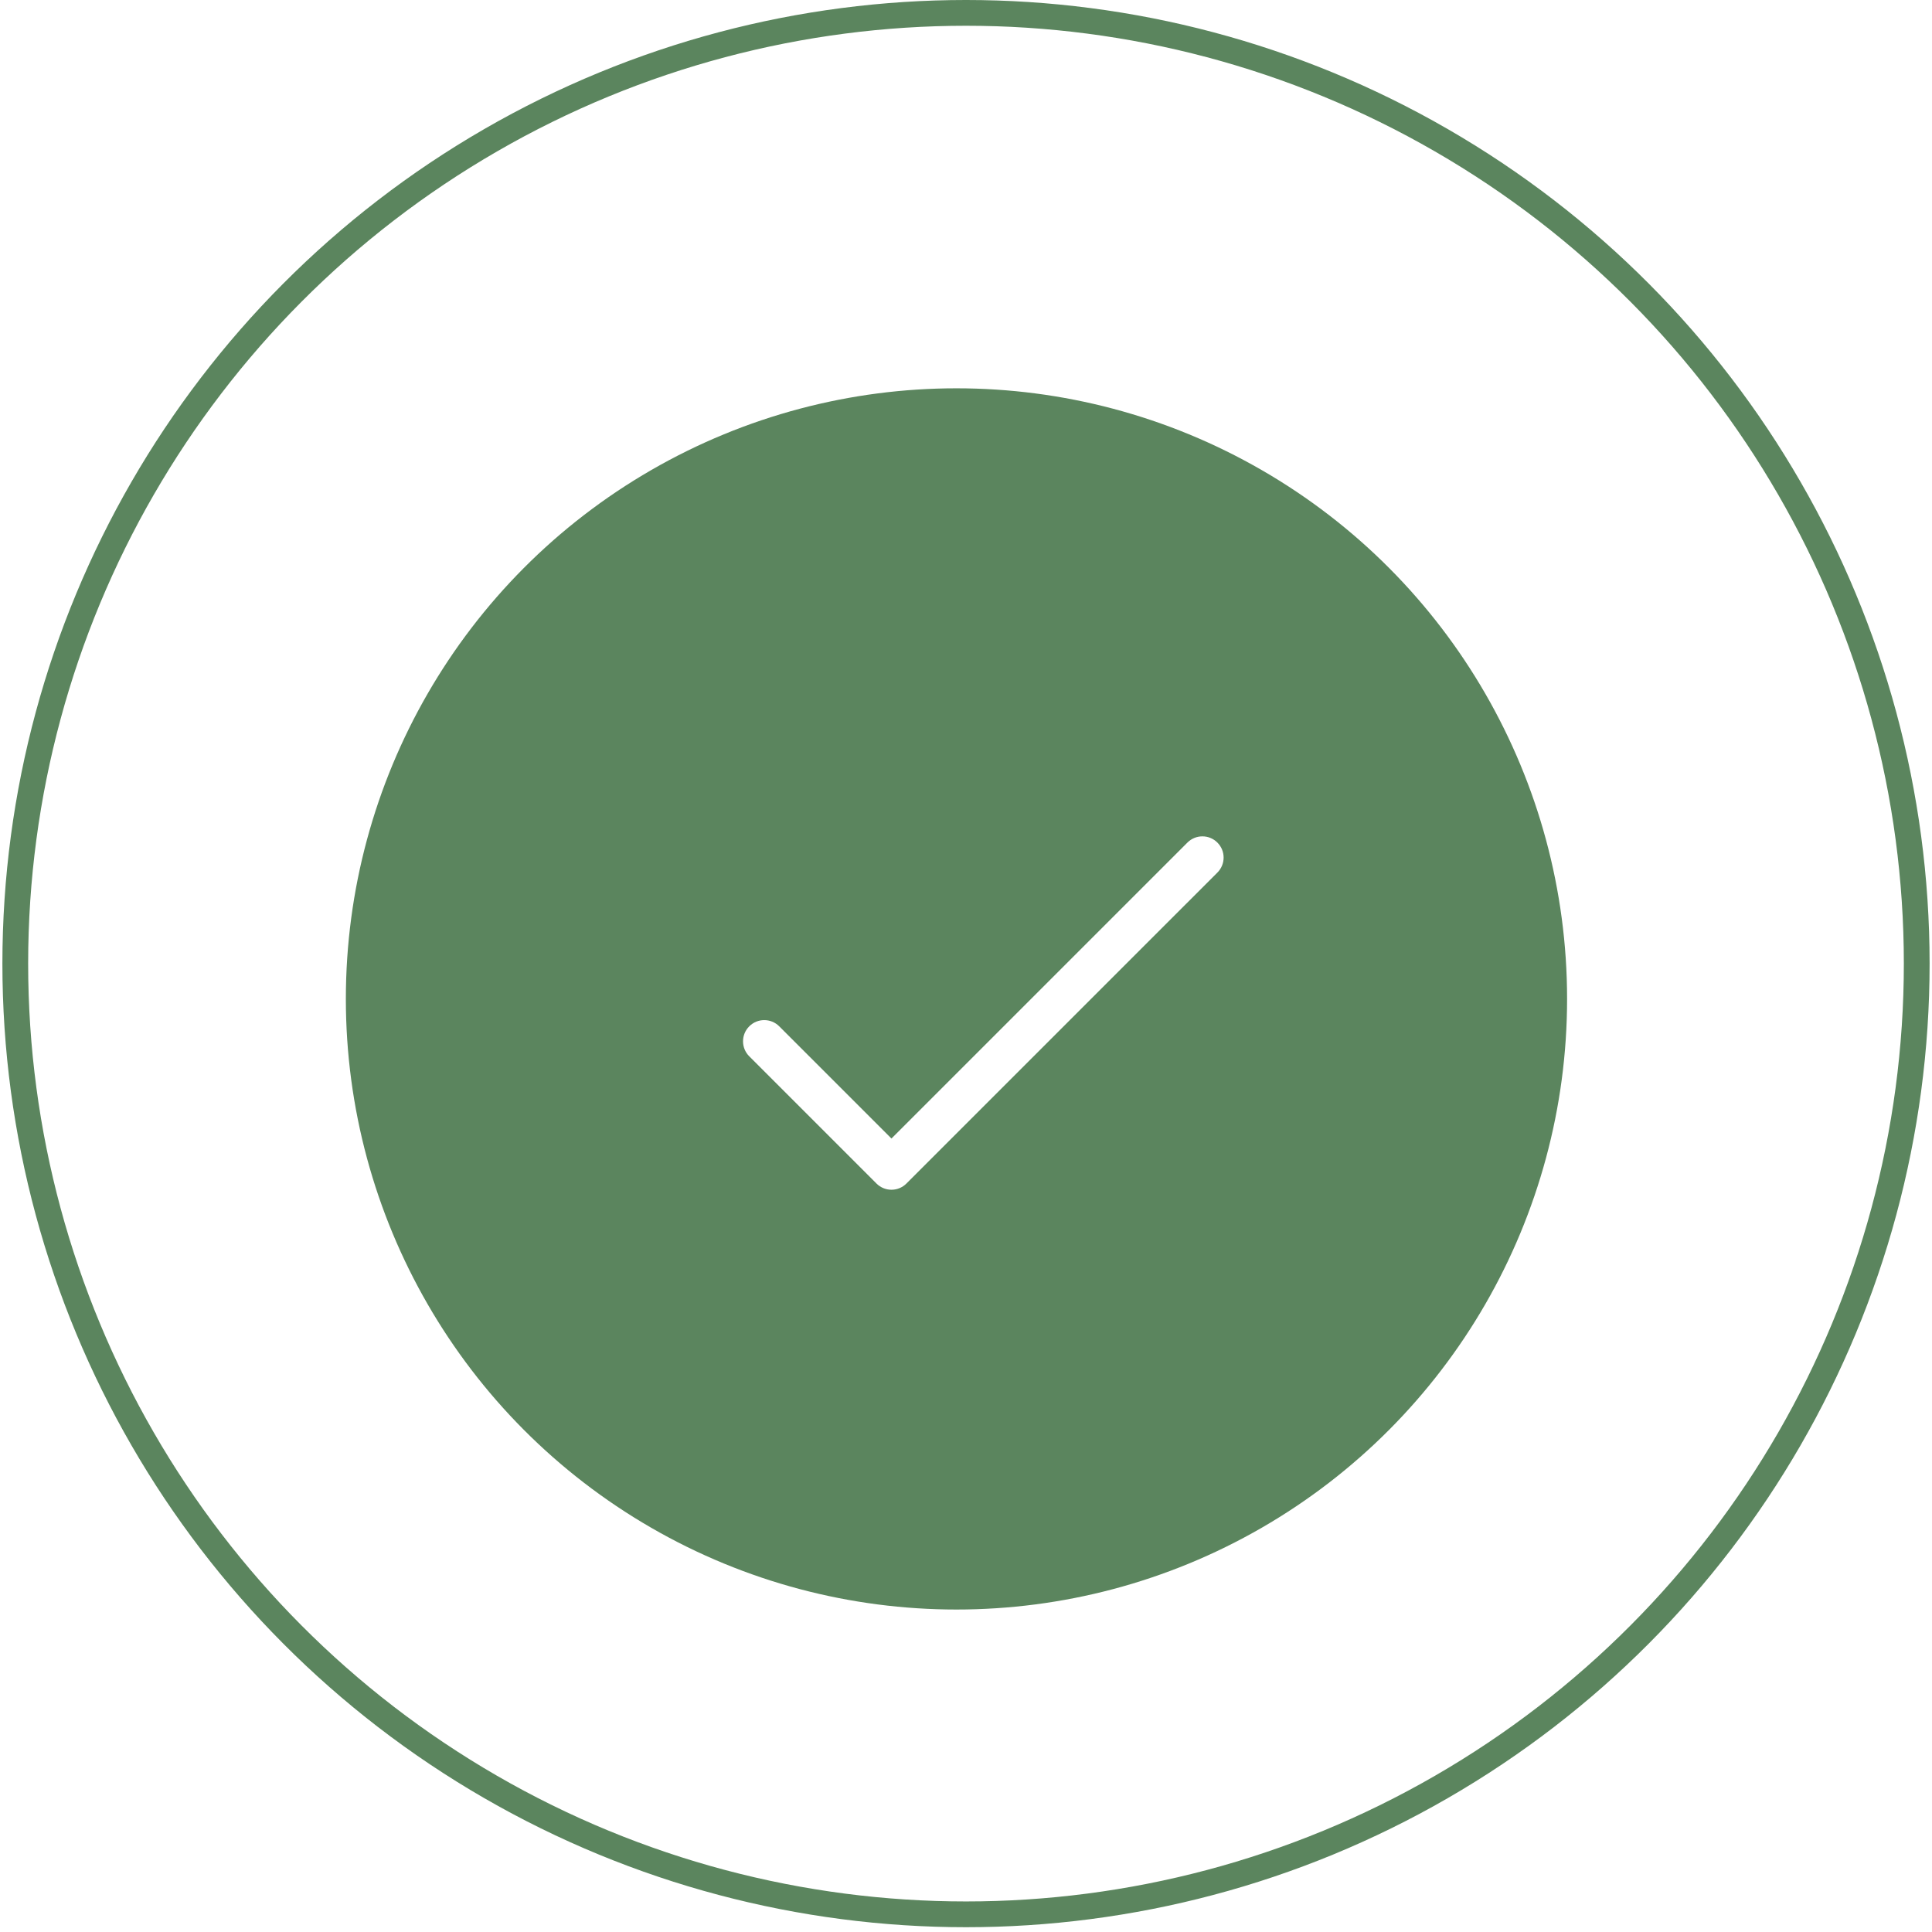 <svg width="75" height="75" viewBox="0 0 75 75" fill="none" xmlns="http://www.w3.org/2000/svg">
<circle cx="37.5" cy="37.407" r="36.907" stroke="#5B855E"/>
<g filter="url(#filter0_d_3037_8278)">
<circle cx="37.13" cy="37.778" r="23.704" fill="#5B855E"/>
<path d="M30.25 38.842C29.928 38.52 29.407 38.52 29.086 38.842C28.764 39.163 28.764 39.684 29.086 40.006L34.024 44.944C34.346 45.266 34.867 45.266 35.188 44.944L47.259 32.873C47.581 32.551 47.581 32.03 47.259 31.709C46.938 31.387 46.417 31.387 46.095 31.709L34.606 43.198L30.25 38.842Z" fill="white"/>
</g>
<defs>
<filter id="filter0_d_3037_8278" x="1.426" y="3.074" width="71.407" height="71.407" filterUnits="userSpaceOnUse" color-interpolation-filters="sRGB">
<feFlood flood-opacity="0" result="BackgroundImageFix"/>
<feColorMatrix in="SourceAlpha" type="matrix" values="0 0 0 0 0 0 0 0 0 0 0 0 0 0 0 0 0 0 127 0" result="hardAlpha"/>
<feOffset dy="1"/>
<feGaussianBlur stdDeviation="6"/>
<feComposite in2="hardAlpha" operator="out"/>
<feColorMatrix type="matrix" values="0 0 0 0 0 0 0 0 0 0 0 0 0 0 0 0 0 0 0.08 0"/>
<feBlend mode="normal" in2="BackgroundImageFix" result="effect1_dropShadow_3037_8278"/>
<feBlend mode="normal" in="SourceGraphic" in2="effect1_dropShadow_3037_8278" result="shape"/>
</filter>
</defs>
</svg>
